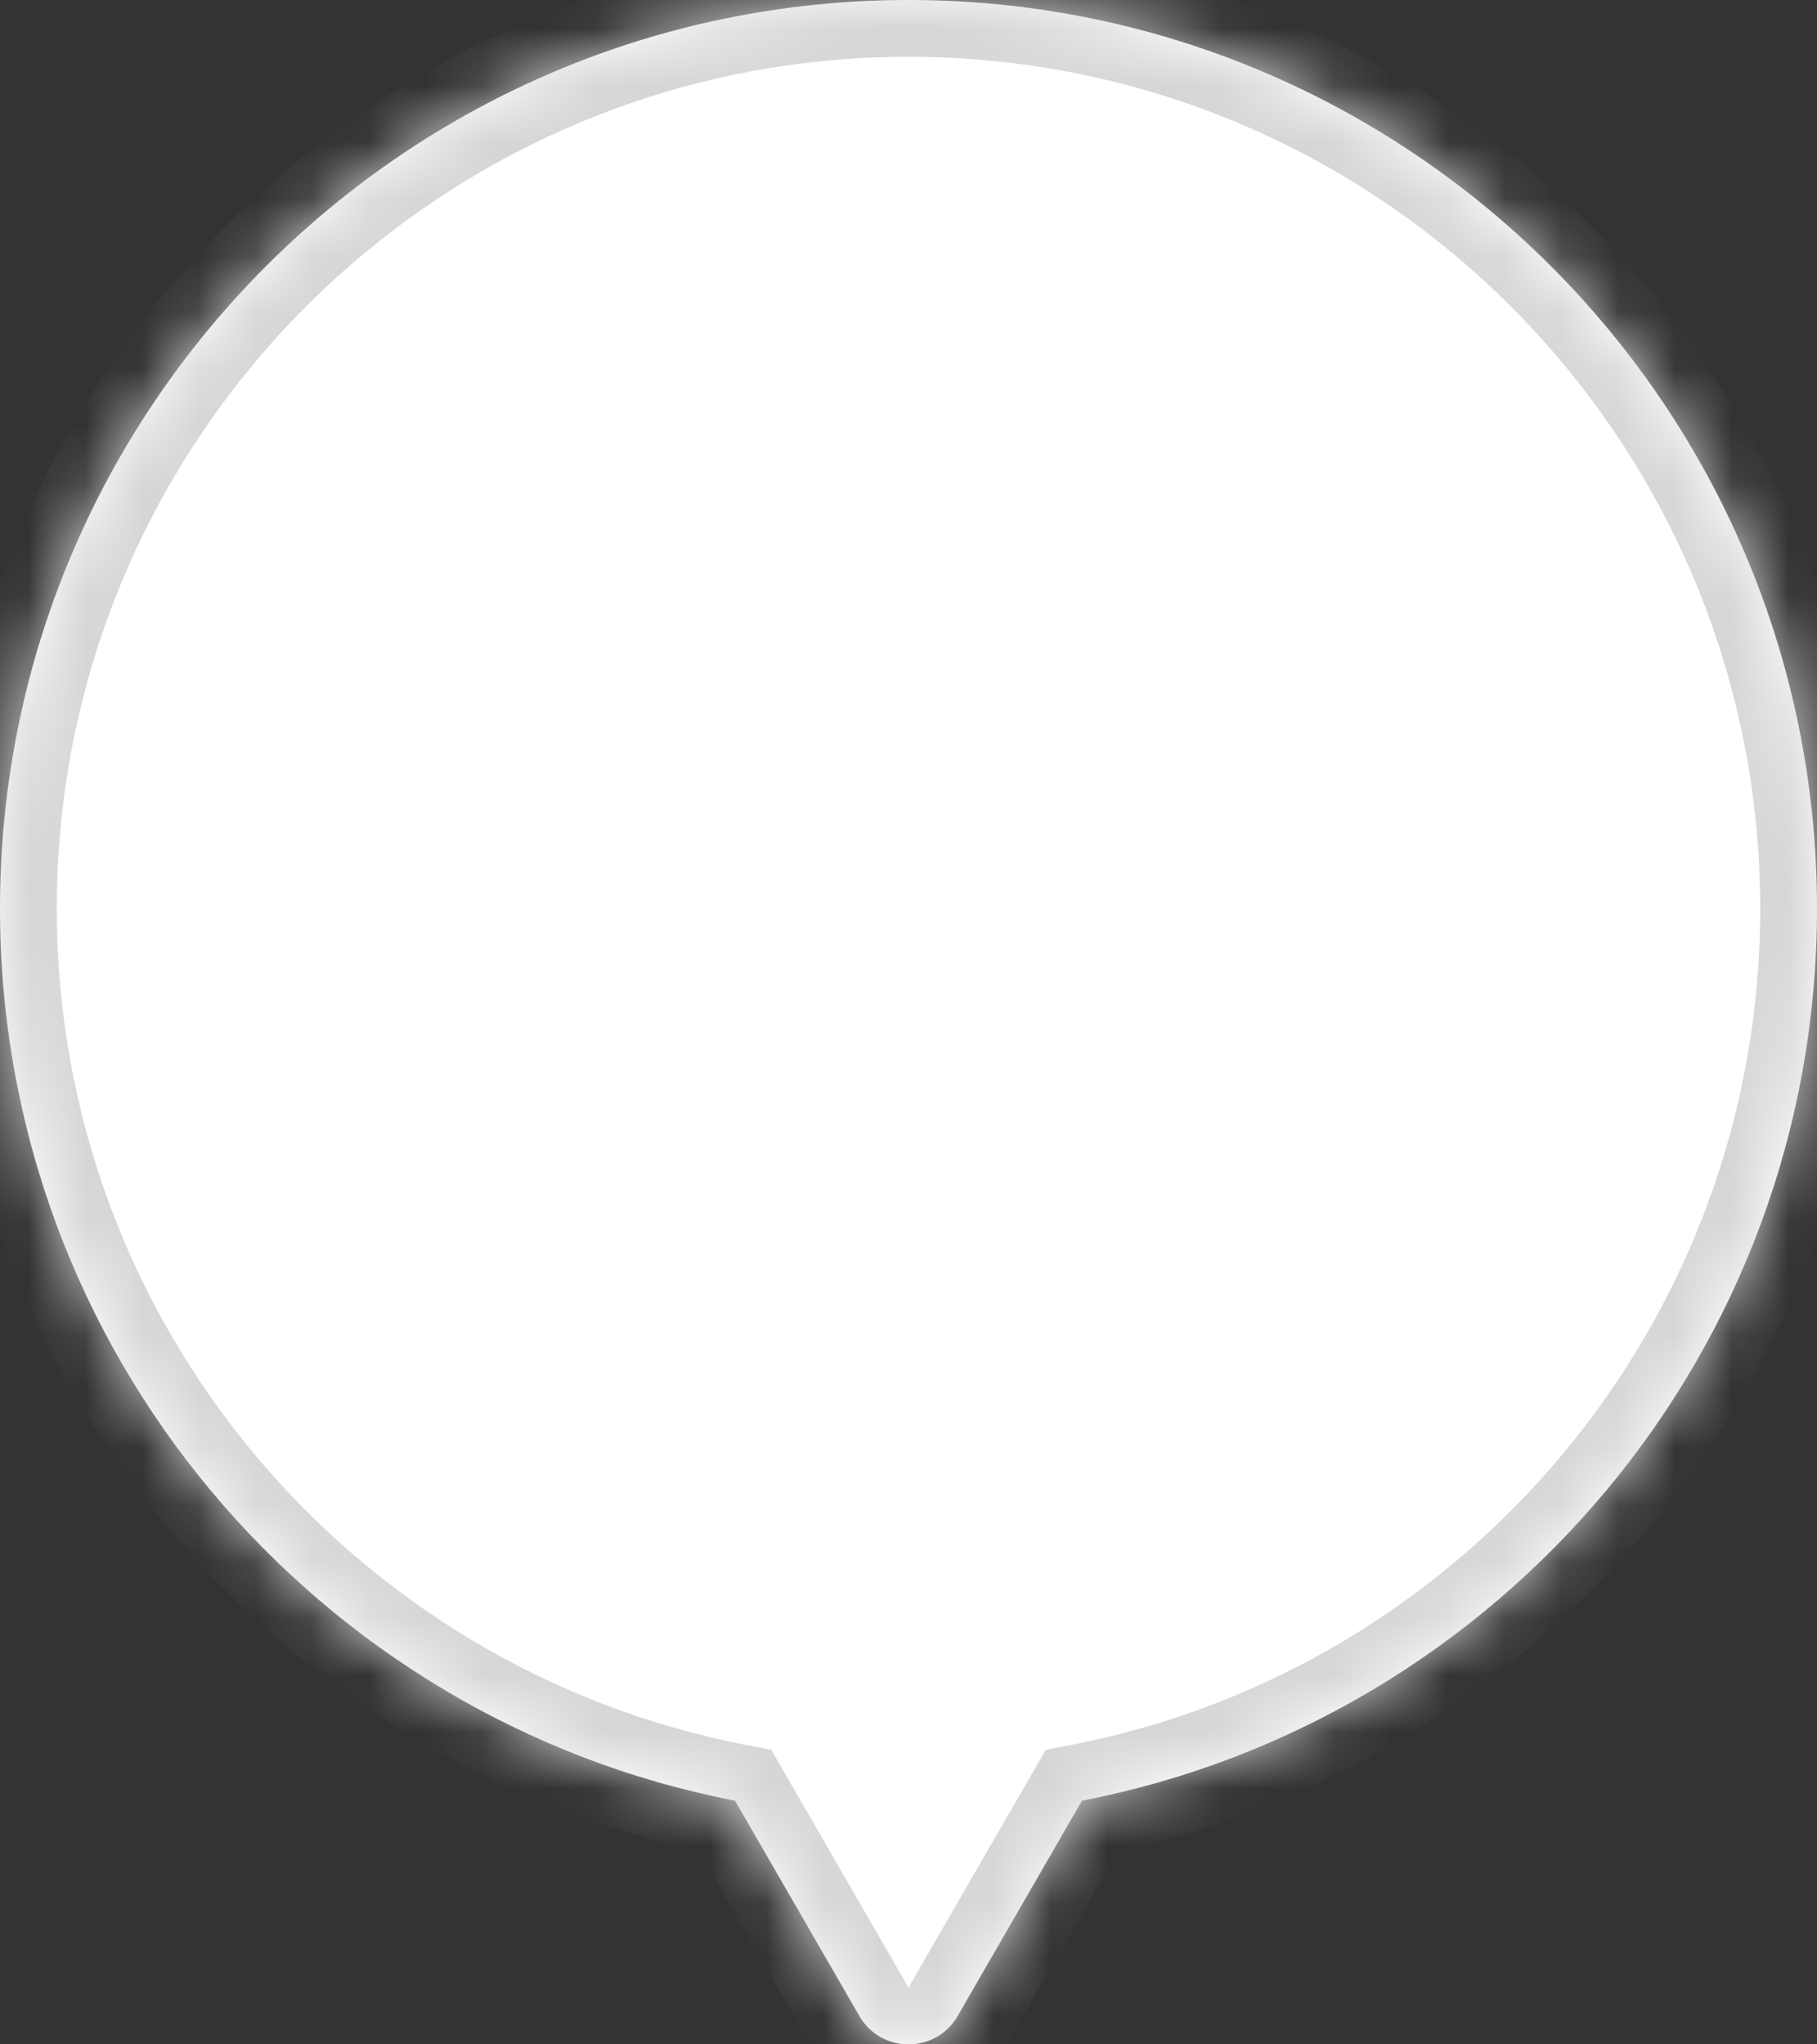 <svg width="32" height="36" viewBox="0 0 32 36" fill="none" xmlns="http://www.w3.org/2000/svg">
<rect x="0" y="0" width="32" height="36" fill="#333333" stroke="none"/>
<mask id="path-1-inside-1_1427_41796" fill="white">
<path fill-rule="evenodd" clip-rule="evenodd" d="M19.055 31.709C26.43 30.283 32 23.792 32 16C32 7.163 24.837 0 16 0C7.163 0 0 7.163 0 16C0 23.792 5.57 30.283 12.945 31.709L15.134 35.5C15.519 36.167 16.481 36.167 16.866 35.5L19.055 31.709Z"/>
</mask>
<path fill-rule="evenodd" clip-rule="evenodd" d="M19.055 31.709C26.43 30.283 32 23.792 32 16C32 7.163 24.837 0 16 0C7.163 0 0 7.163 0 16C0 23.792 5.57 30.283 12.945 31.709L15.134 35.5C15.519 36.167 16.481 36.167 16.866 35.5L19.055 31.709Z" fill="white"/>
<path d="M19.055 31.709L18.865 30.727L18.417 30.814L18.189 31.209L19.055 31.709ZM12.945 31.709L13.811 31.209L13.583 30.814L13.135 30.727L12.945 31.709ZM15.134 35.5L16 35L15.134 35.5ZM16.866 35.5L17.732 36L17.732 36L16.866 35.5ZM31 16C31 23.304 25.779 29.39 18.865 30.727L19.245 32.691C27.082 31.175 33 24.28 33 16H31ZM16 1C24.284 1 31 7.716 31 16H33C33 6.611 25.389 -1 16 -1V1ZM1 16C1 7.716 7.716 1 16 1V-1C6.611 -1 -1 6.611 -1 16H1ZM13.135 30.727C6.221 29.39 1 23.304 1 16H-1C-1 24.28 4.918 31.175 12.755 32.691L13.135 30.727ZM16 35L13.811 31.209L12.079 32.209L14.268 36L16 35ZM16 35L16 35L14.268 36C15.038 37.333 16.962 37.333 17.732 36L16 35ZM18.189 31.209L16 35L17.732 36L19.921 32.209L18.189 31.209Z" fill="#D6D6D6" mask="url(#path-1-inside-1_1427_41796)"/>
</svg>
